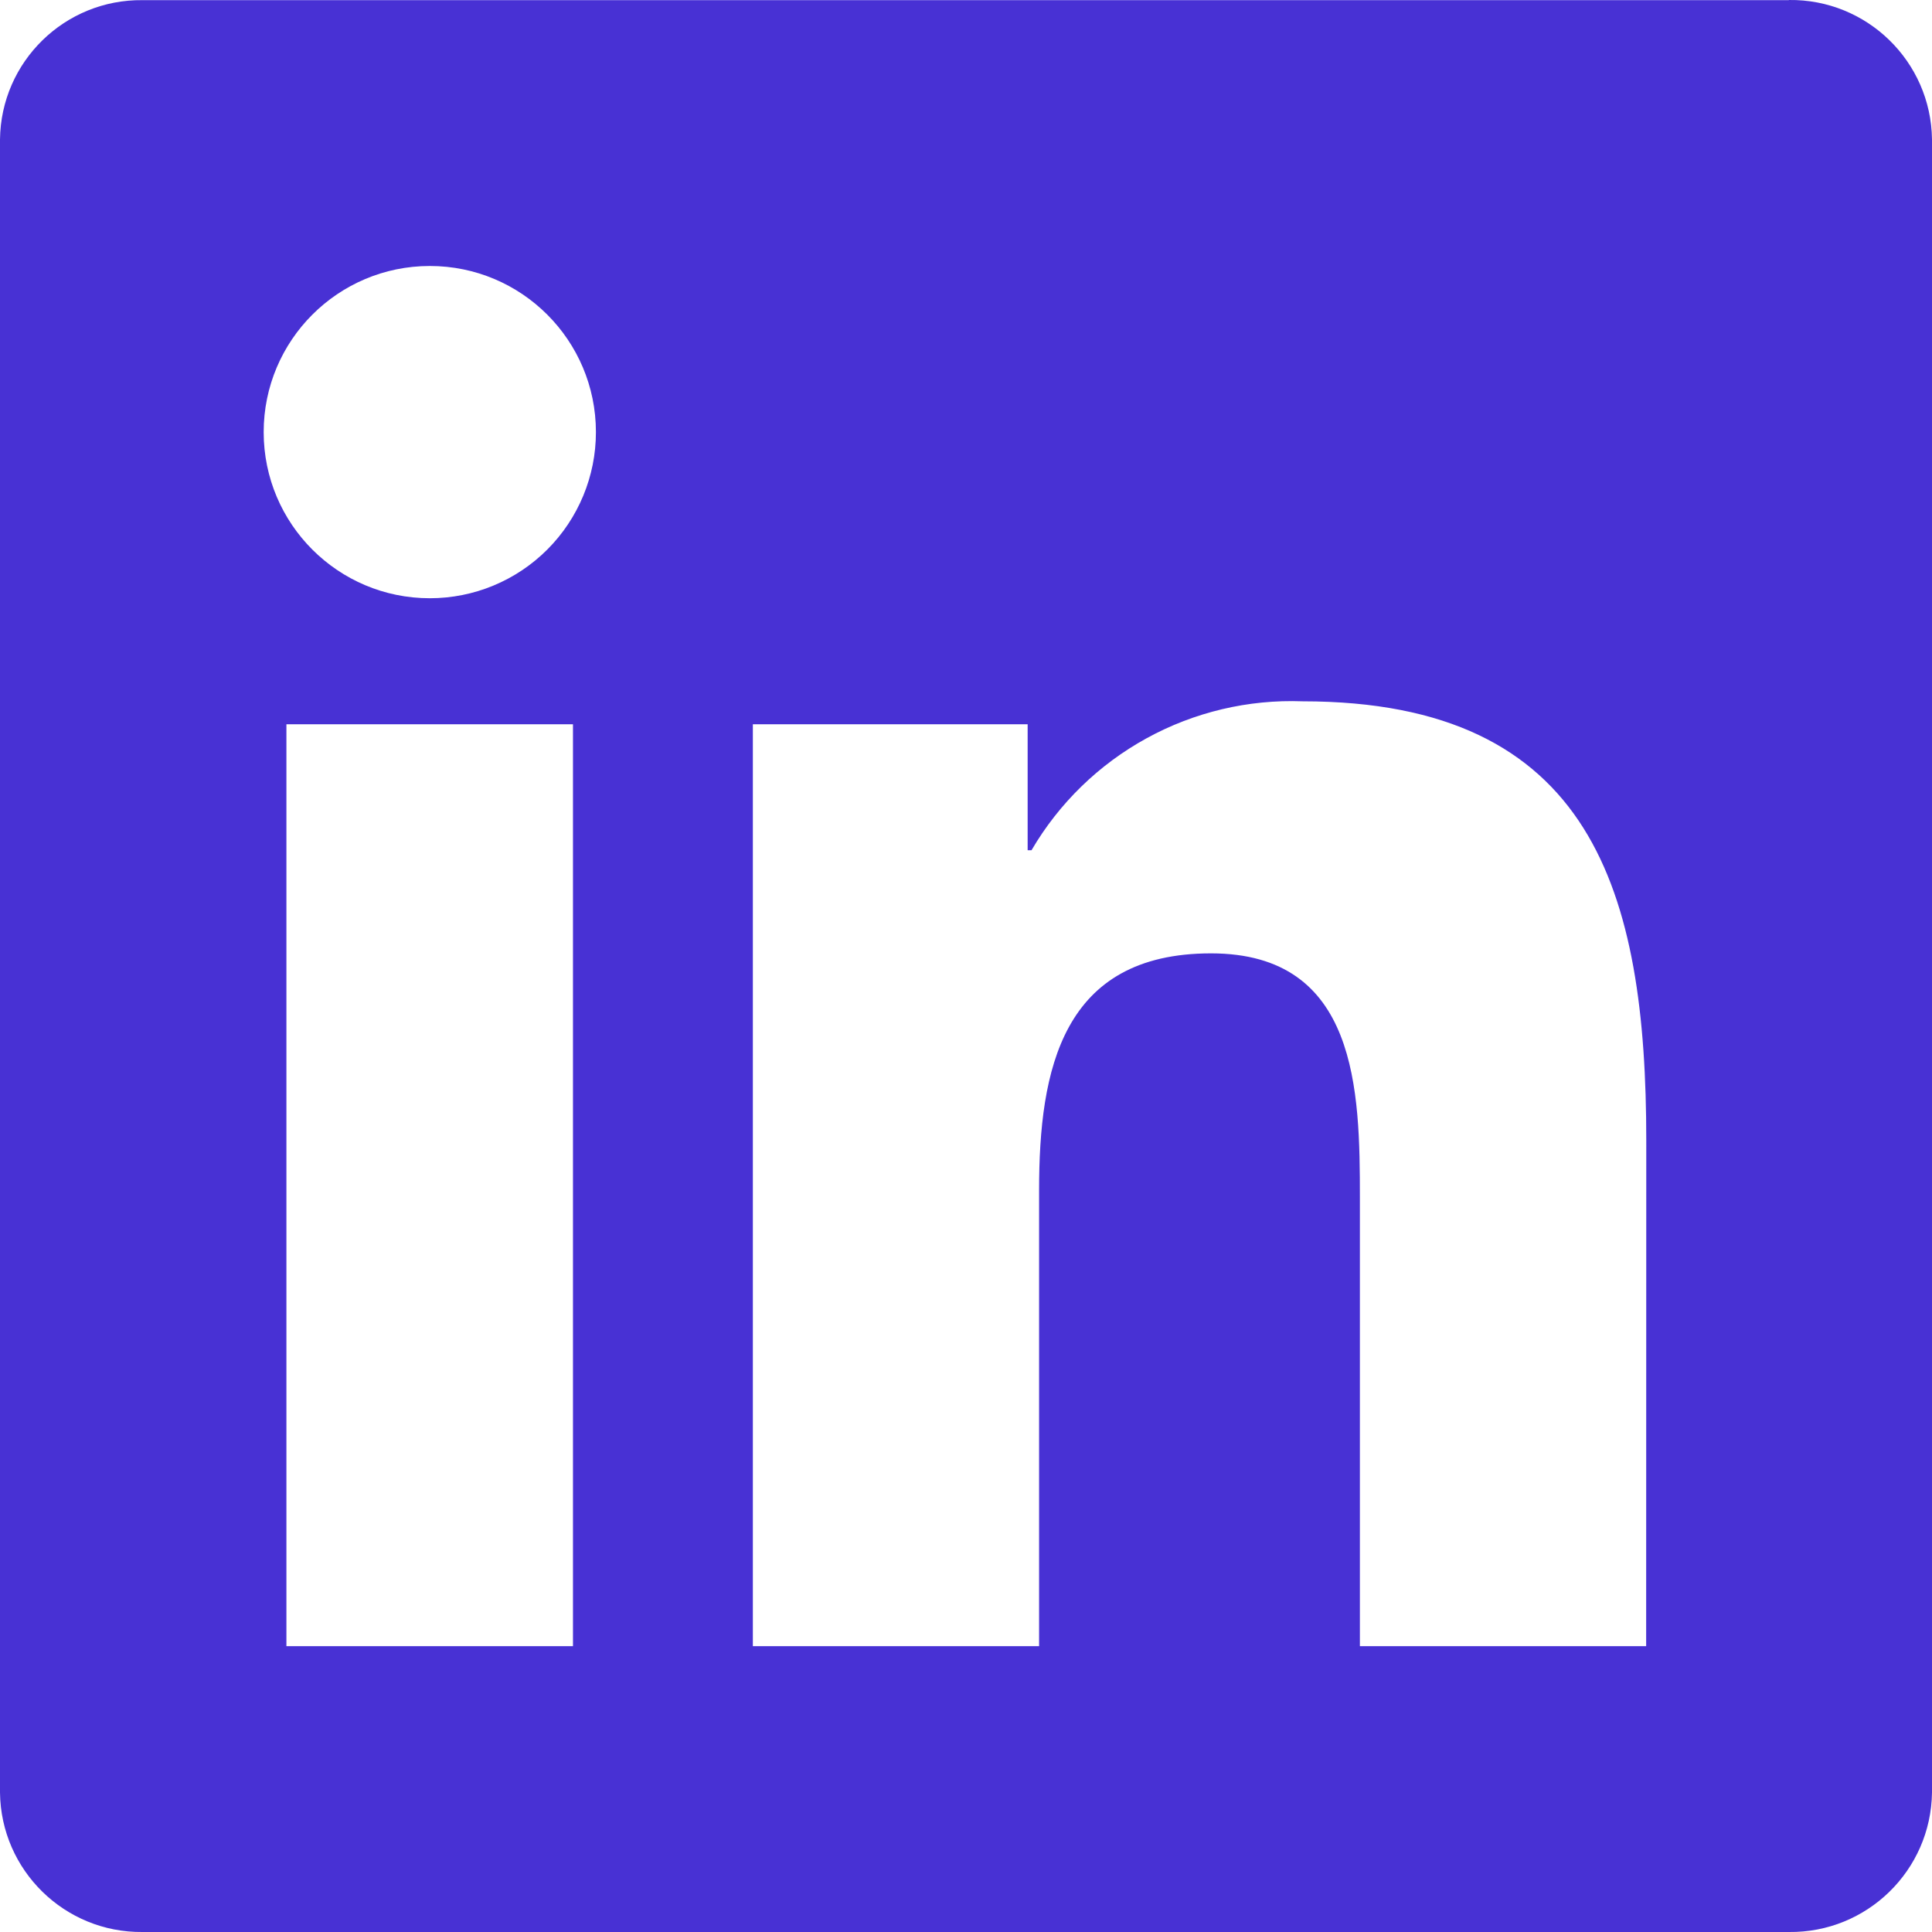 <svg width="65" height="65" viewBox="0 0 65 65" fill="none" xmlns="http://www.w3.org/2000/svg">
<path d="M55.383 55.384H45.752V40.301C45.752 36.705 45.688 32.075 40.743 32.075C35.727 32.075 34.959 35.993 34.959 40.039V55.383H25.329V24.367H34.574V28.605H34.704C35.629 27.023 36.966 25.722 38.572 24.84C40.179 23.957 41.995 23.527 43.826 23.595C53.587 23.595 55.387 30.016 55.387 38.369L55.383 55.384ZM14.461 20.127C11.375 20.128 8.872 17.626 8.871 14.539C8.871 11.452 11.373 8.95 14.46 8.949C17.546 8.948 20.049 11.45 20.049 14.537C20.05 16.019 19.461 17.441 18.413 18.489C17.365 19.538 15.944 20.127 14.461 20.127ZM19.277 55.384H9.636V24.367H19.277L19.277 55.384ZM60.184 0.005H4.797C2.179 -0.025 0.032 2.072 0 4.69V60.309C0.031 62.928 2.178 65.027 4.796 65H60.184C62.809 65.032 64.964 62.933 65 60.309V4.686C64.963 2.063 62.807 -0.034 60.184 0" fill="#4831D4"/>
</svg>
